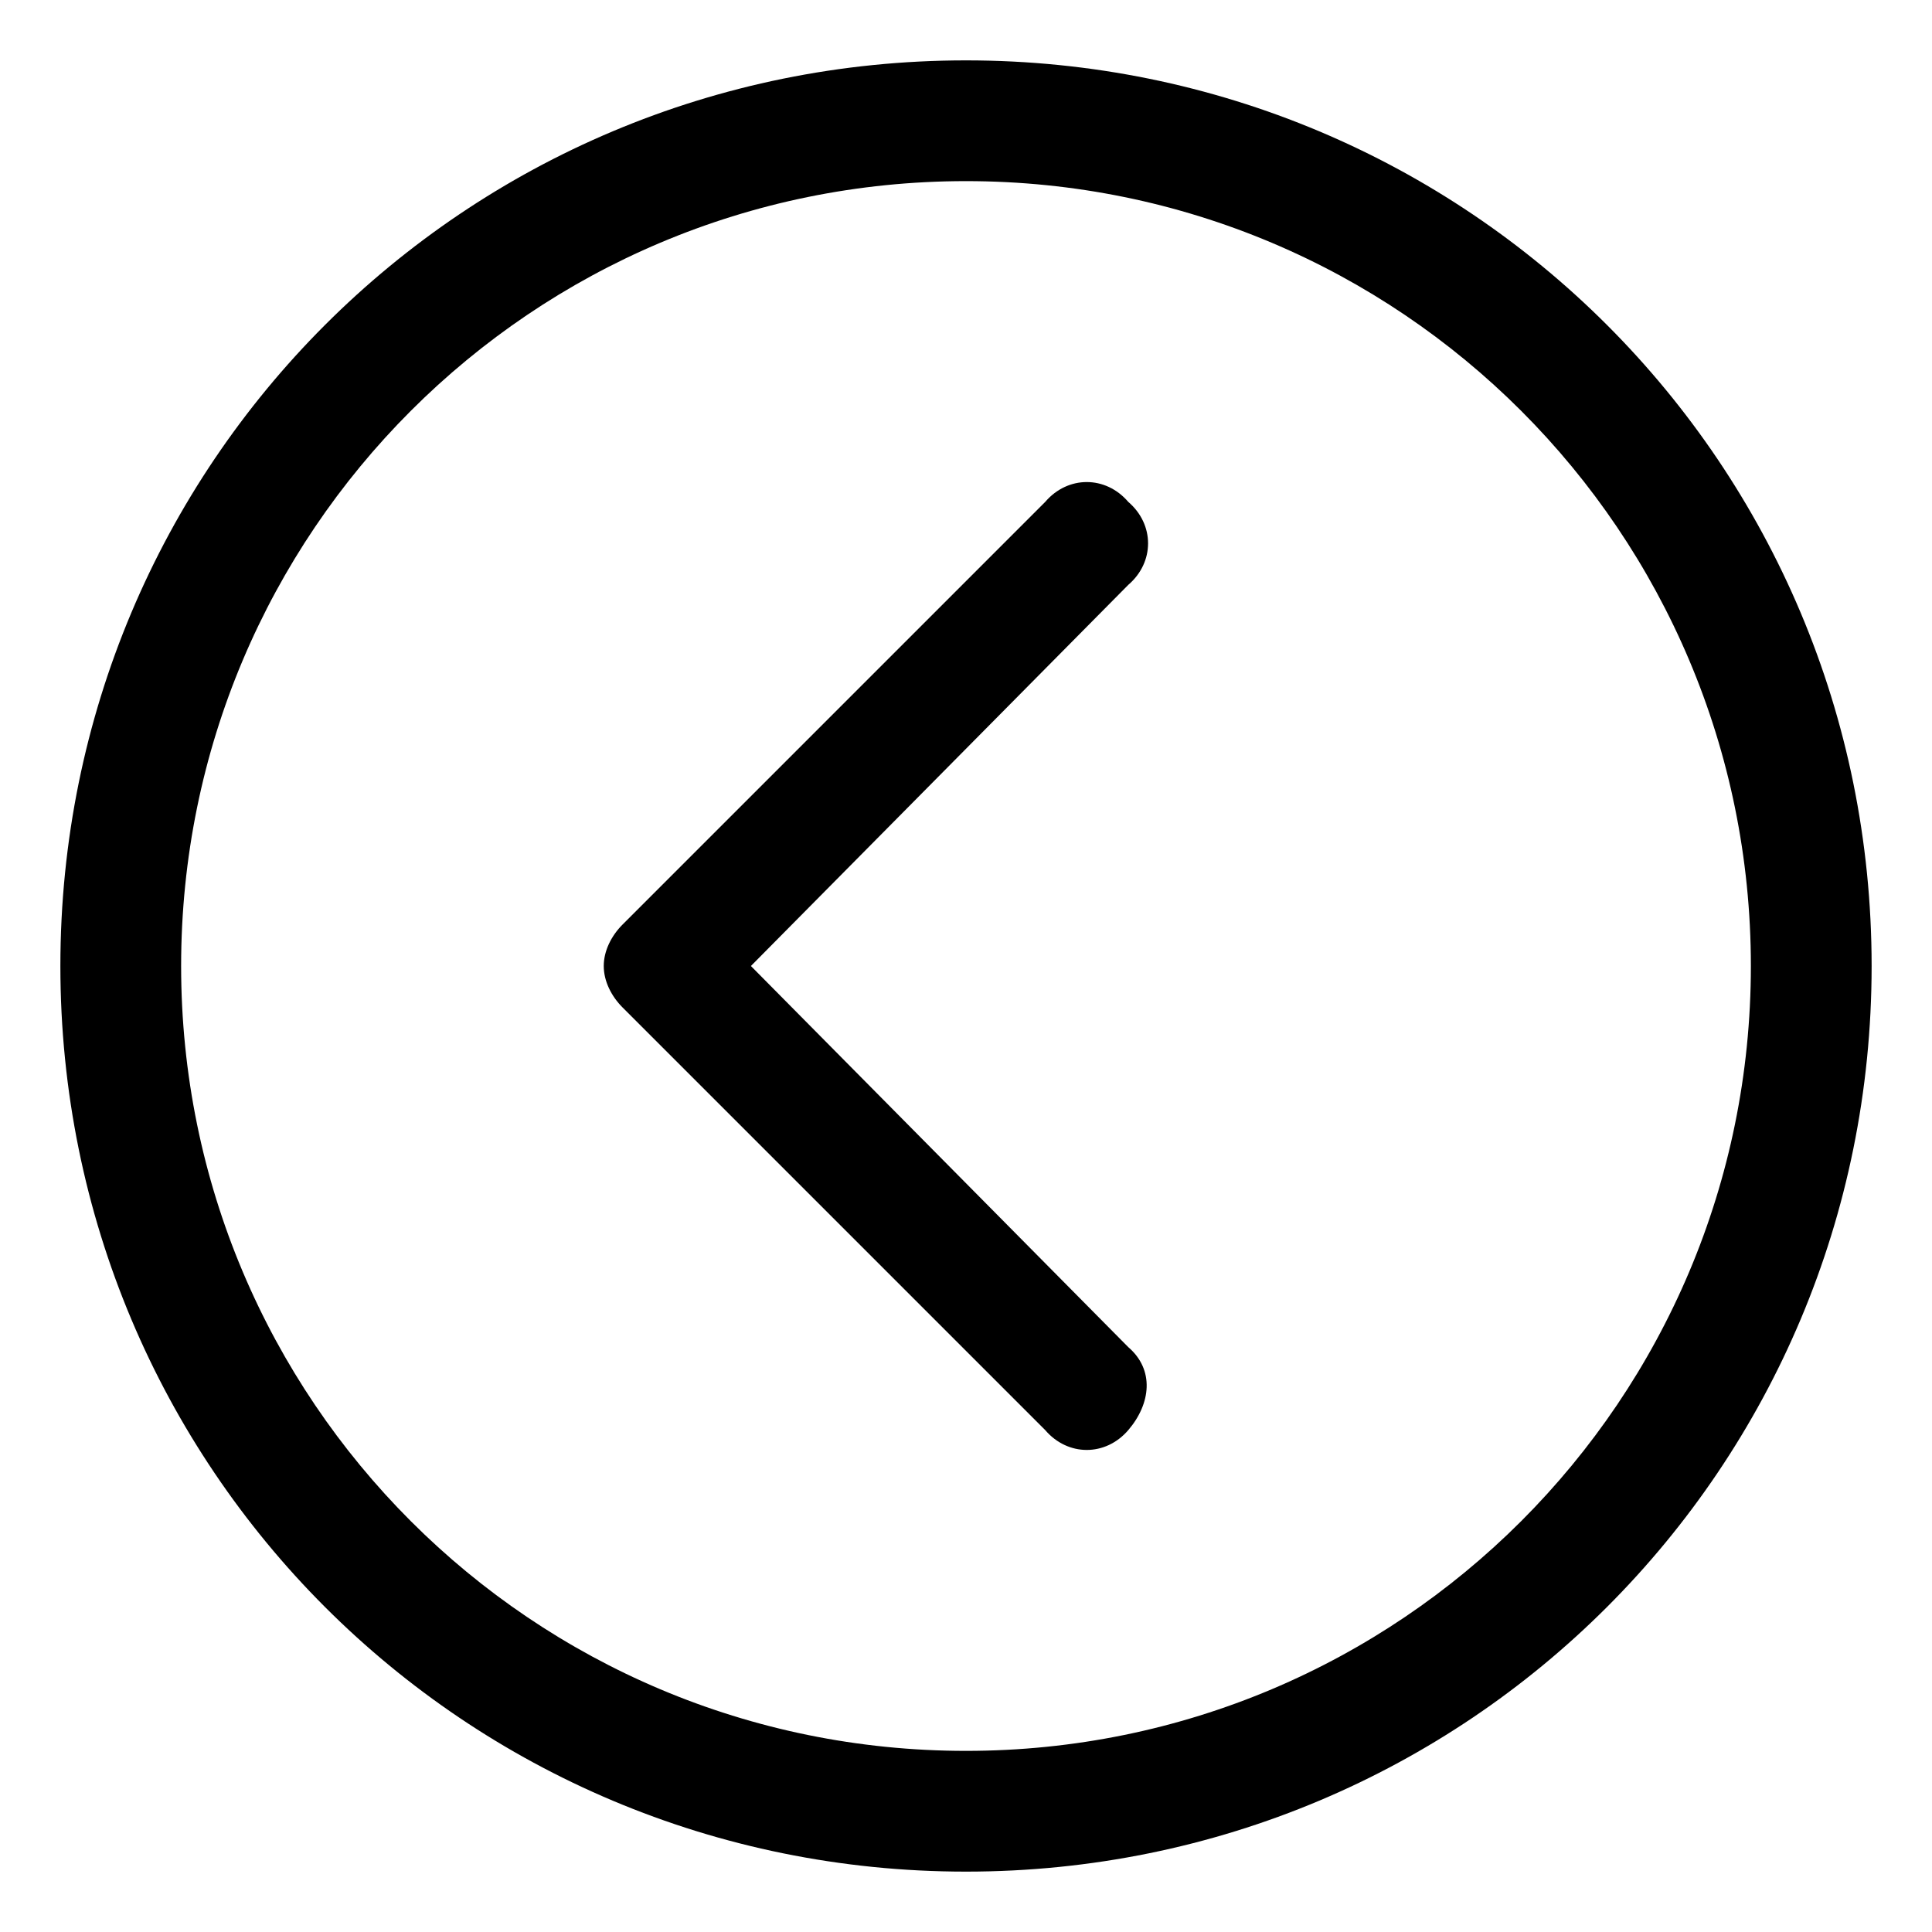 <svg xmlns="http://www.w3.org/2000/svg" viewBox="0 0 512 512"><!-- Font Awesome Pro 6.0.0-alpha1 by @fontawesome - https://fontawesome.com License - https://fontawesome.com/license (Commercial License) --><path d="M299 133C293 126 283 126 277 133L165 245C162 248 160 252 160 256S162 264 165 267L277 379C283 386 293 386 299 379S306 363 299 357L199 256L299 155C306 149 306 139 299 133ZM256 16C123 16 16 123 16 256S123 496 256 496S496 389 496 256S389 16 256 16ZM256 464C141 464 48 371 48 256S141 48 256 48S464 141 464 256S371 464 256 464Z"/></svg>